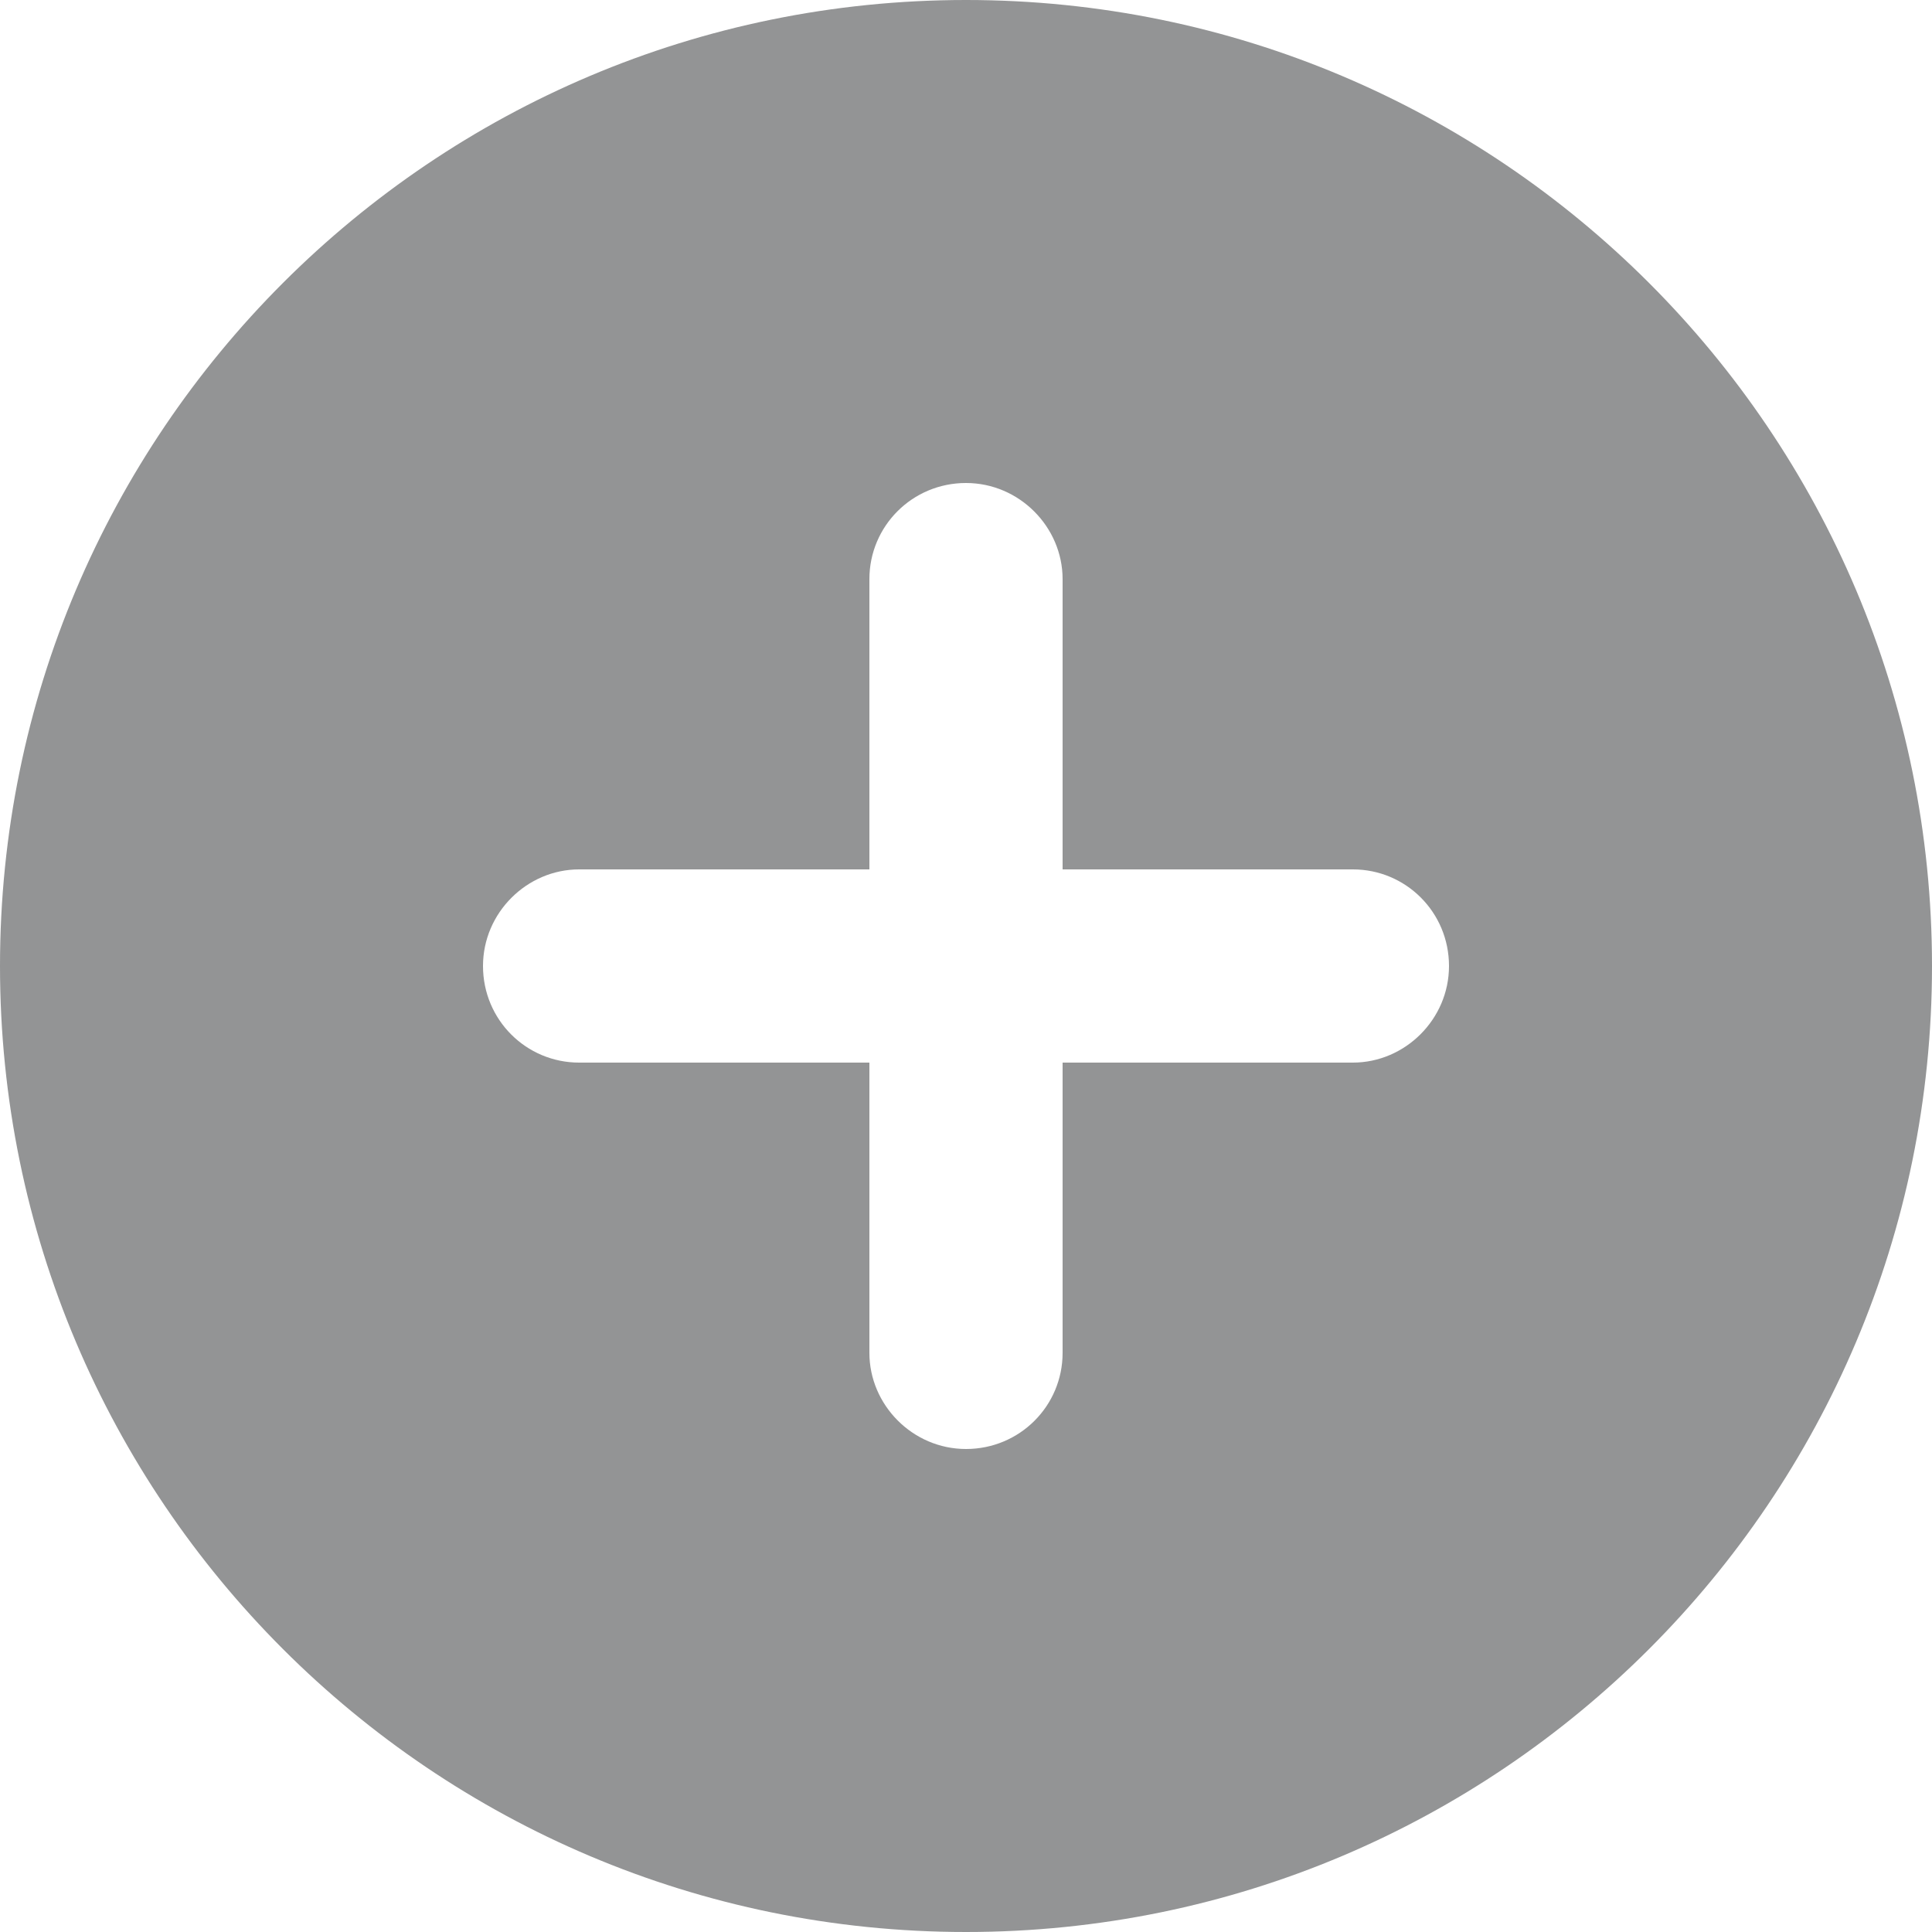 ﻿<?xml version="1.0" encoding="utf-8"?>
<svg version="1.1" xmlns:xlink="http://www.w3.org/1999/xlink" width="16px" height="16px" xmlns="http://www.w3.org/2000/svg">
  <g>
    <path d="M 16 8  C 16 12.418  12.418 16  8 16  C 3.582 16  0 12.418  0 8  C 0 3.582  3.582 0  8 0  C 12.418 0  16 3.582  16 8  Z M 7.2 4.796  L 7.2 7.2  L 4.796 7.2  C 4.365 7.2  4 7.558  4 8  C 4 8.445  4.357 8.8  4.796 8.8  L 7.2 8.8  L 7.2 11.204  C 7.2 11.635  7.558 12  8 12  C 8.445 12  8.8 11.643  8.8 11.204  L 8.8 8.8  L 11.204 8.8  C 11.635 8.8  12 8.442  12 8  C 12 7.555  11.643 7.2  11.204 7.2  L 8.8 7.2  L 8.8 4.796  C 8.8 4.365  8.442 4  8 4  C 7.555 4  7.2 4.357  7.2 4.796  Z " fill-rule="nonzero" fill="#939495" stroke="none" />
  </g>
</svg>